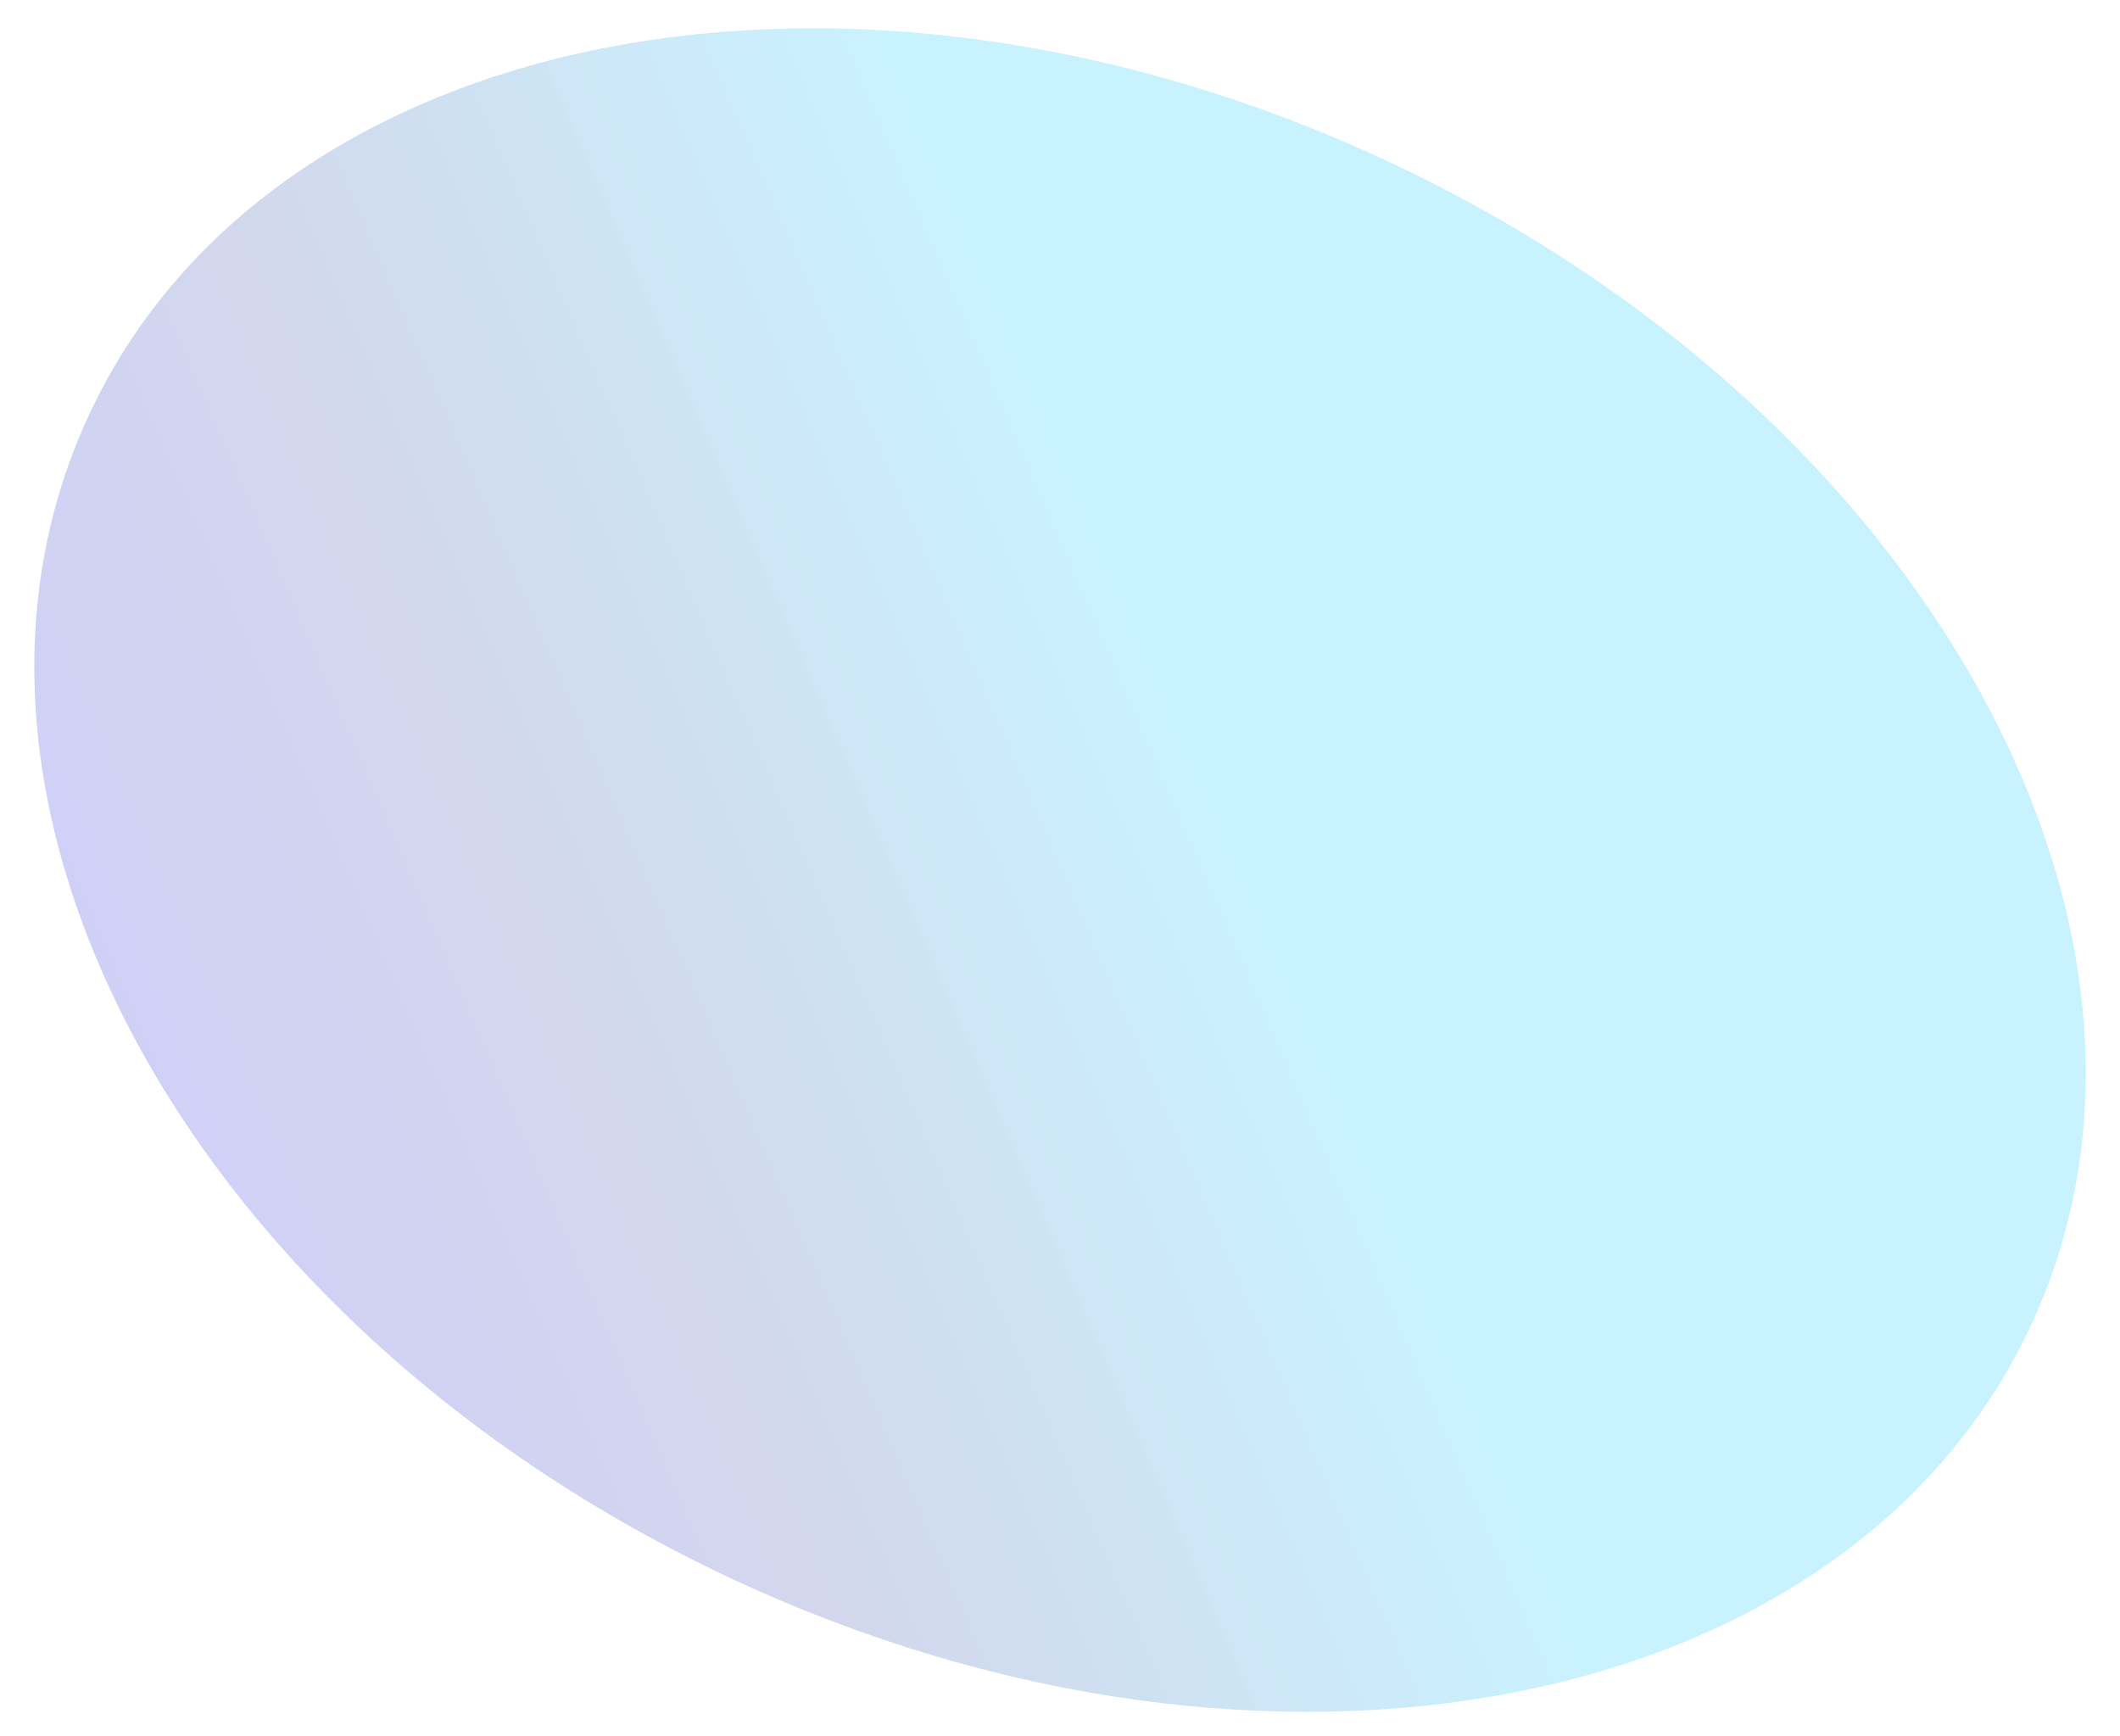<?xml version="1.0" encoding="utf-8"?>
<!-- Generator: Adobe Illustrator 26.3.1, SVG Export Plug-In . SVG Version: 6.00 Build 0)  -->
<svg version="1.1" id="Calque_1" xmlns="http://www.w3.org/2000/svg" xmlns:xlink="http://www.w3.org/1999/xlink" x="0px" y="0px"
	 viewBox="0 0 1426.3 1167.6" style="enable-background:new 0 0 1426.3 1167.6;" xml:space="preserve">
<style type="text/css">
	.st0{fill:none;}
	.st1{fill:url(#SVGID_1_);fill-opacity:0.22;}
</style>
<g id="Calque_2">
	<g>
		<rect x="451.7" y="-685.1" class="st0" width="1920" height="1980"/>
	</g>
	<g>
		
			<linearGradient id="SVGID_1_" gradientUnits="userSpaceOnUse" x1="58.592" y1="120.229" x2="1014.073" y2="-749.808" gradientTransform="matrix(-0.446 0.962 0.983 0.46 1082.826 286.662)">
			<stop  offset="0.276" style="stop-color:#00C2FF;stop-opacity:0.965"/>
			<stop  offset="0.594" style="stop-color:#2E49A8;stop-opacity:0.978"/>
			<stop  offset="1" style="stop-color:#2400FF"/>
		</linearGradient>
		<path class="st1" d="M1366.7,890.9c-122,263.3-513.5,339.8-874.5,171.1S-62.4,543,59.6,279.7S573.1-60.1,934.1,108.7
			S1488.8,627.6,1366.7,890.9z"/>
	</g>
</g>
</svg>
